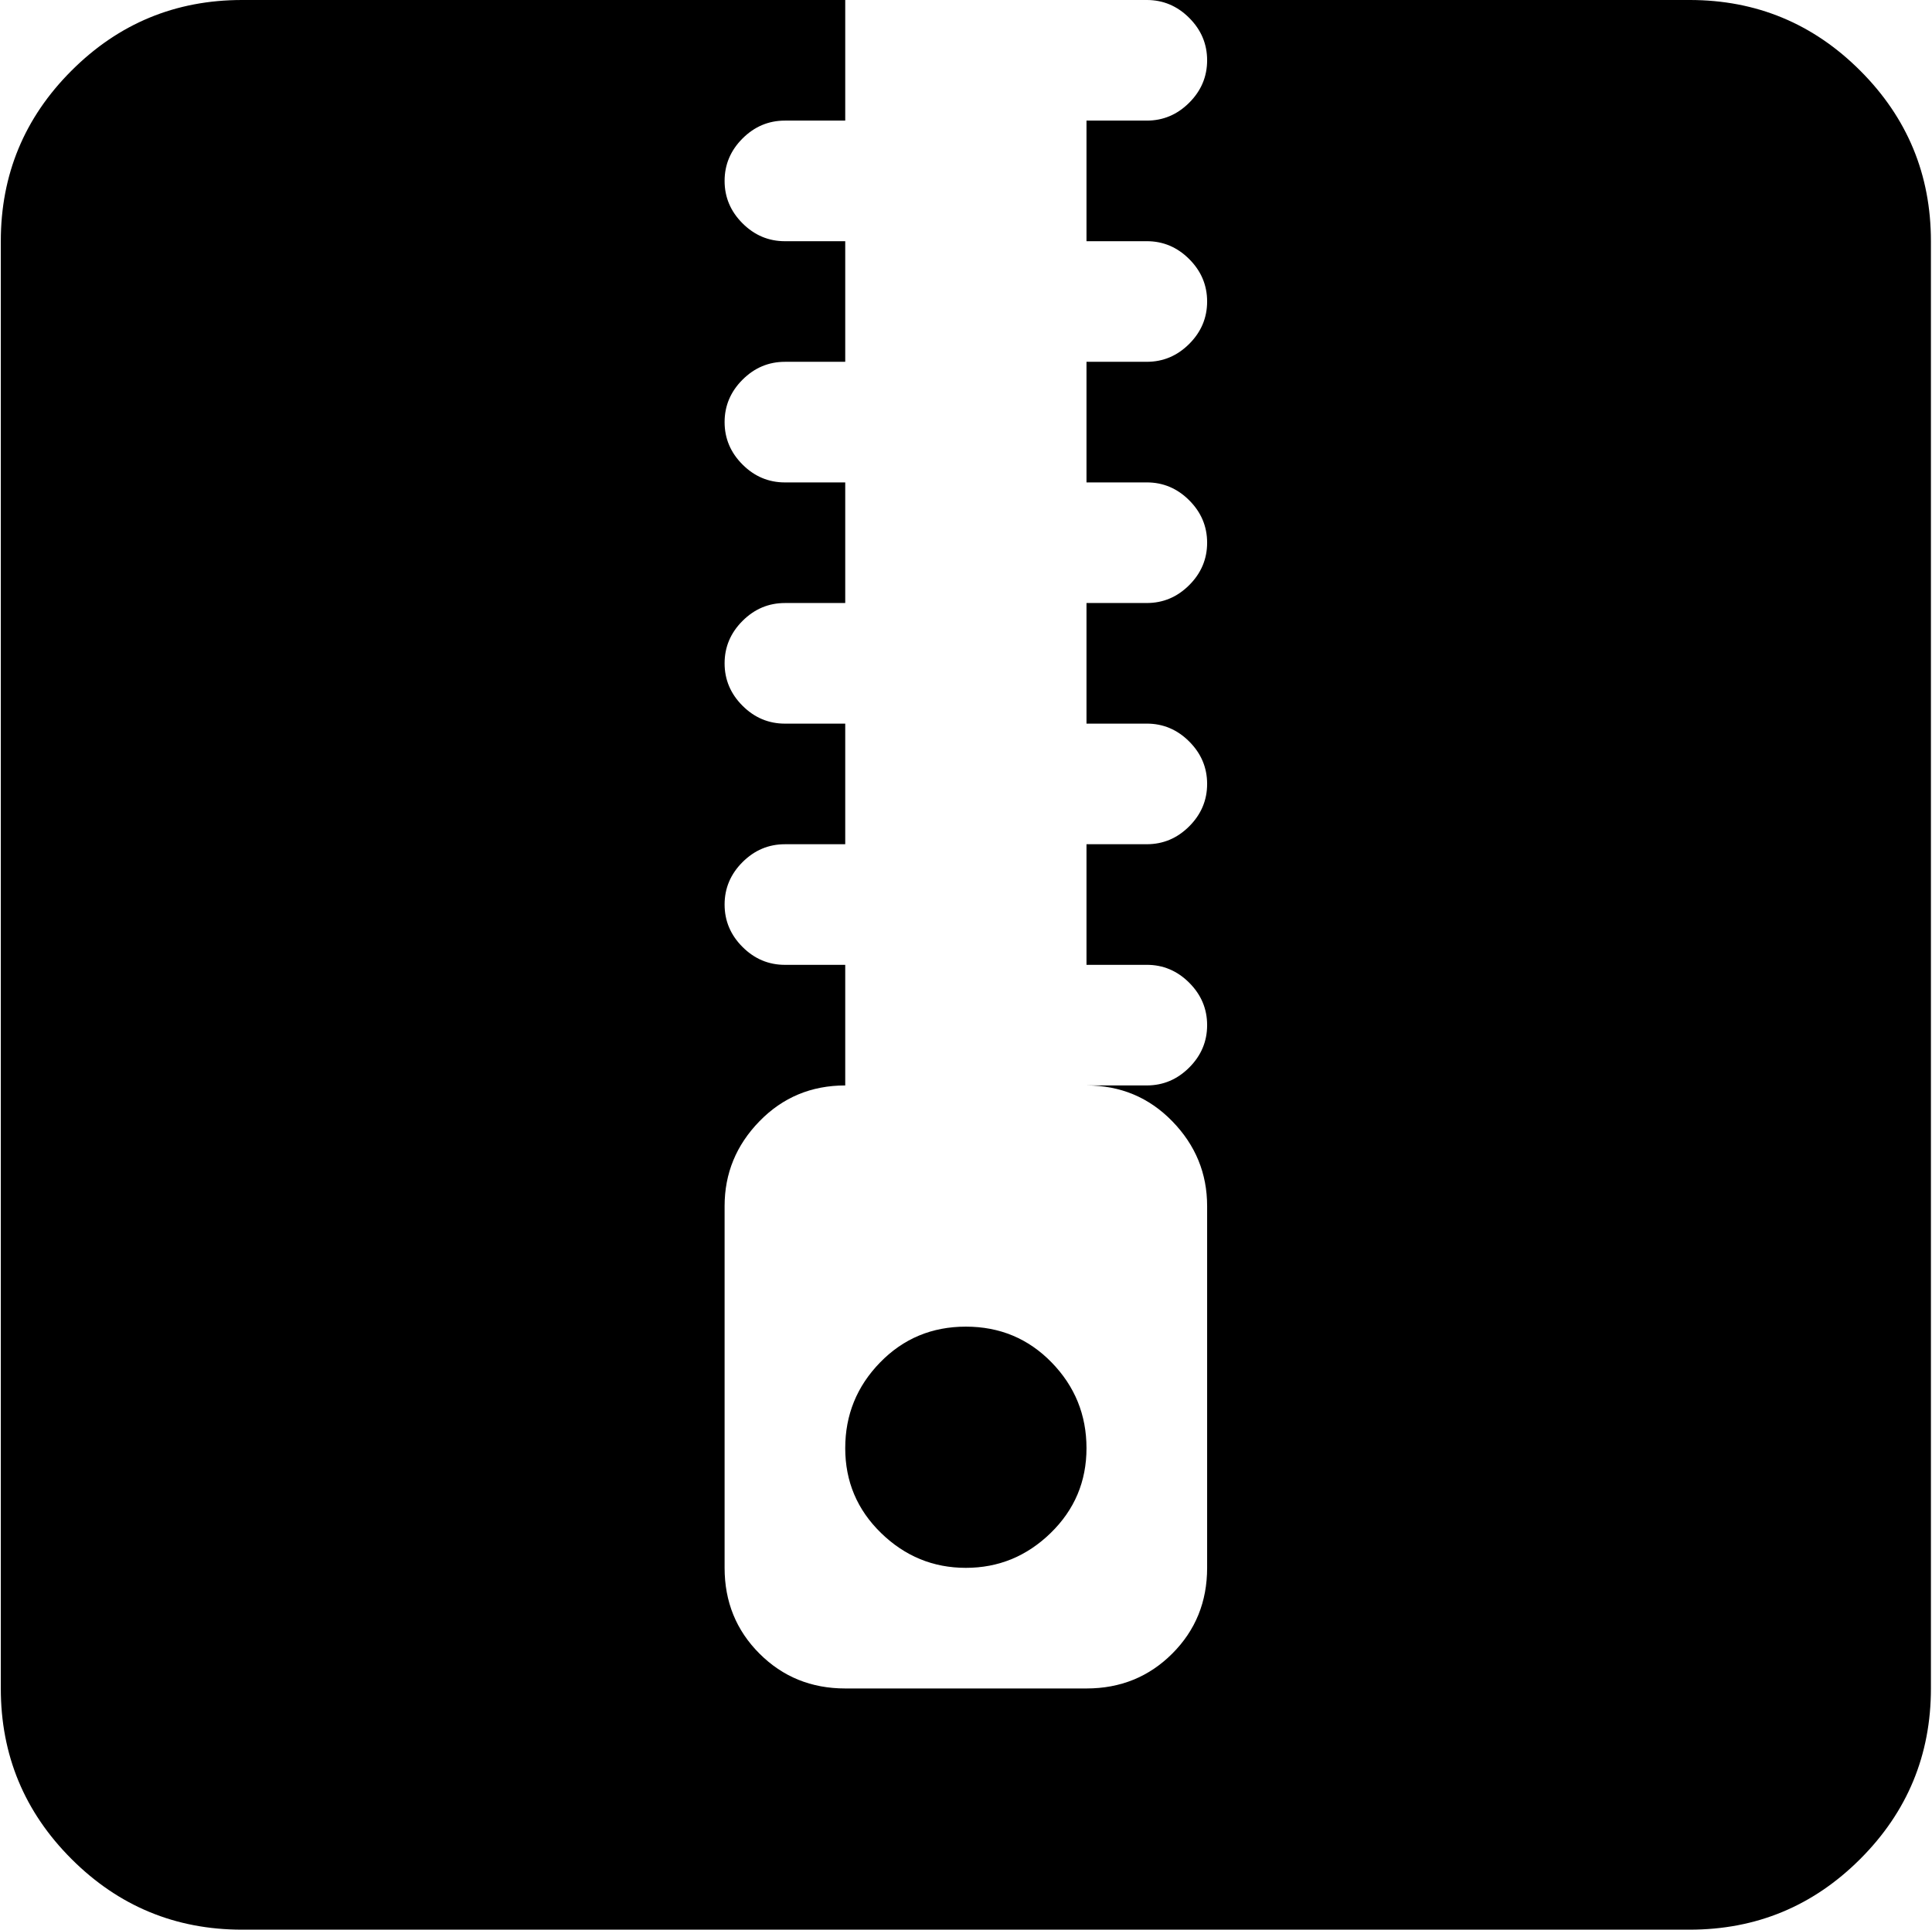 <svg xmlns="http://www.w3.org/2000/svg" xmlns:xlink="http://www.w3.org/1999/xlink" width="1025" height="1024" viewBox="0 0 1025 1024"><path fill="currentColor" d="M896.428 1024h-768q-53 0-90.5-37.5T.428 896V128q0-53 37.5-90.5t90.5-37.5h320v64h-32q-13 0-22.5 9.5t-9.5 22.5t9.5 22.5t22.5 9.5h32v64h-32q-13 0-22.5 9.5t-9.5 22.5t9.5 22.5t22.5 9.5h32v64h-32q-13 0-22.5 9.5t-9.5 22.5t9.5 22.5t22.5 9.5h32v64h-32q-13 0-22.5 9.5t-9.5 22.5t9.5 22.5t22.5 9.5h32v64q-27 0-45.5 19t-18.5 45v192q0 27 18.5 45.5t45.5 18.5h128q27 0 45.5-18.5t18.5-45.5V640q0-26-18.5-45t-45.5-19h32q13 0 22.5-9.5t9.5-22.5t-9.5-22.5t-22.5-9.5h-32v-64h32q13 0 22.5-9.5t9.5-22.5t-9.5-22.5t-22.5-9.5h-32v-64h32q13 0 22.5-9.5t9.5-22.5t-9.5-22.5t-22.5-9.5h-32v-64h32q13 0 22.5-9.5t9.5-22.5t-9.5-22.5t-22.5-9.5h-32V64h32q13 0 22.5-9.5t9.5-22.5t-9.5-22.5t-22.5-9.5h288q53 0 90.5 37.5t37.5 90.5v768q0 53-37.5 90.5t-90.5 37.5m-384-192q-26 0-45-18.5t-19-45t18.5-45.5t45.5-19t45.5 19t18.5 45.5t-19 45t-45 18.5"/></svg>